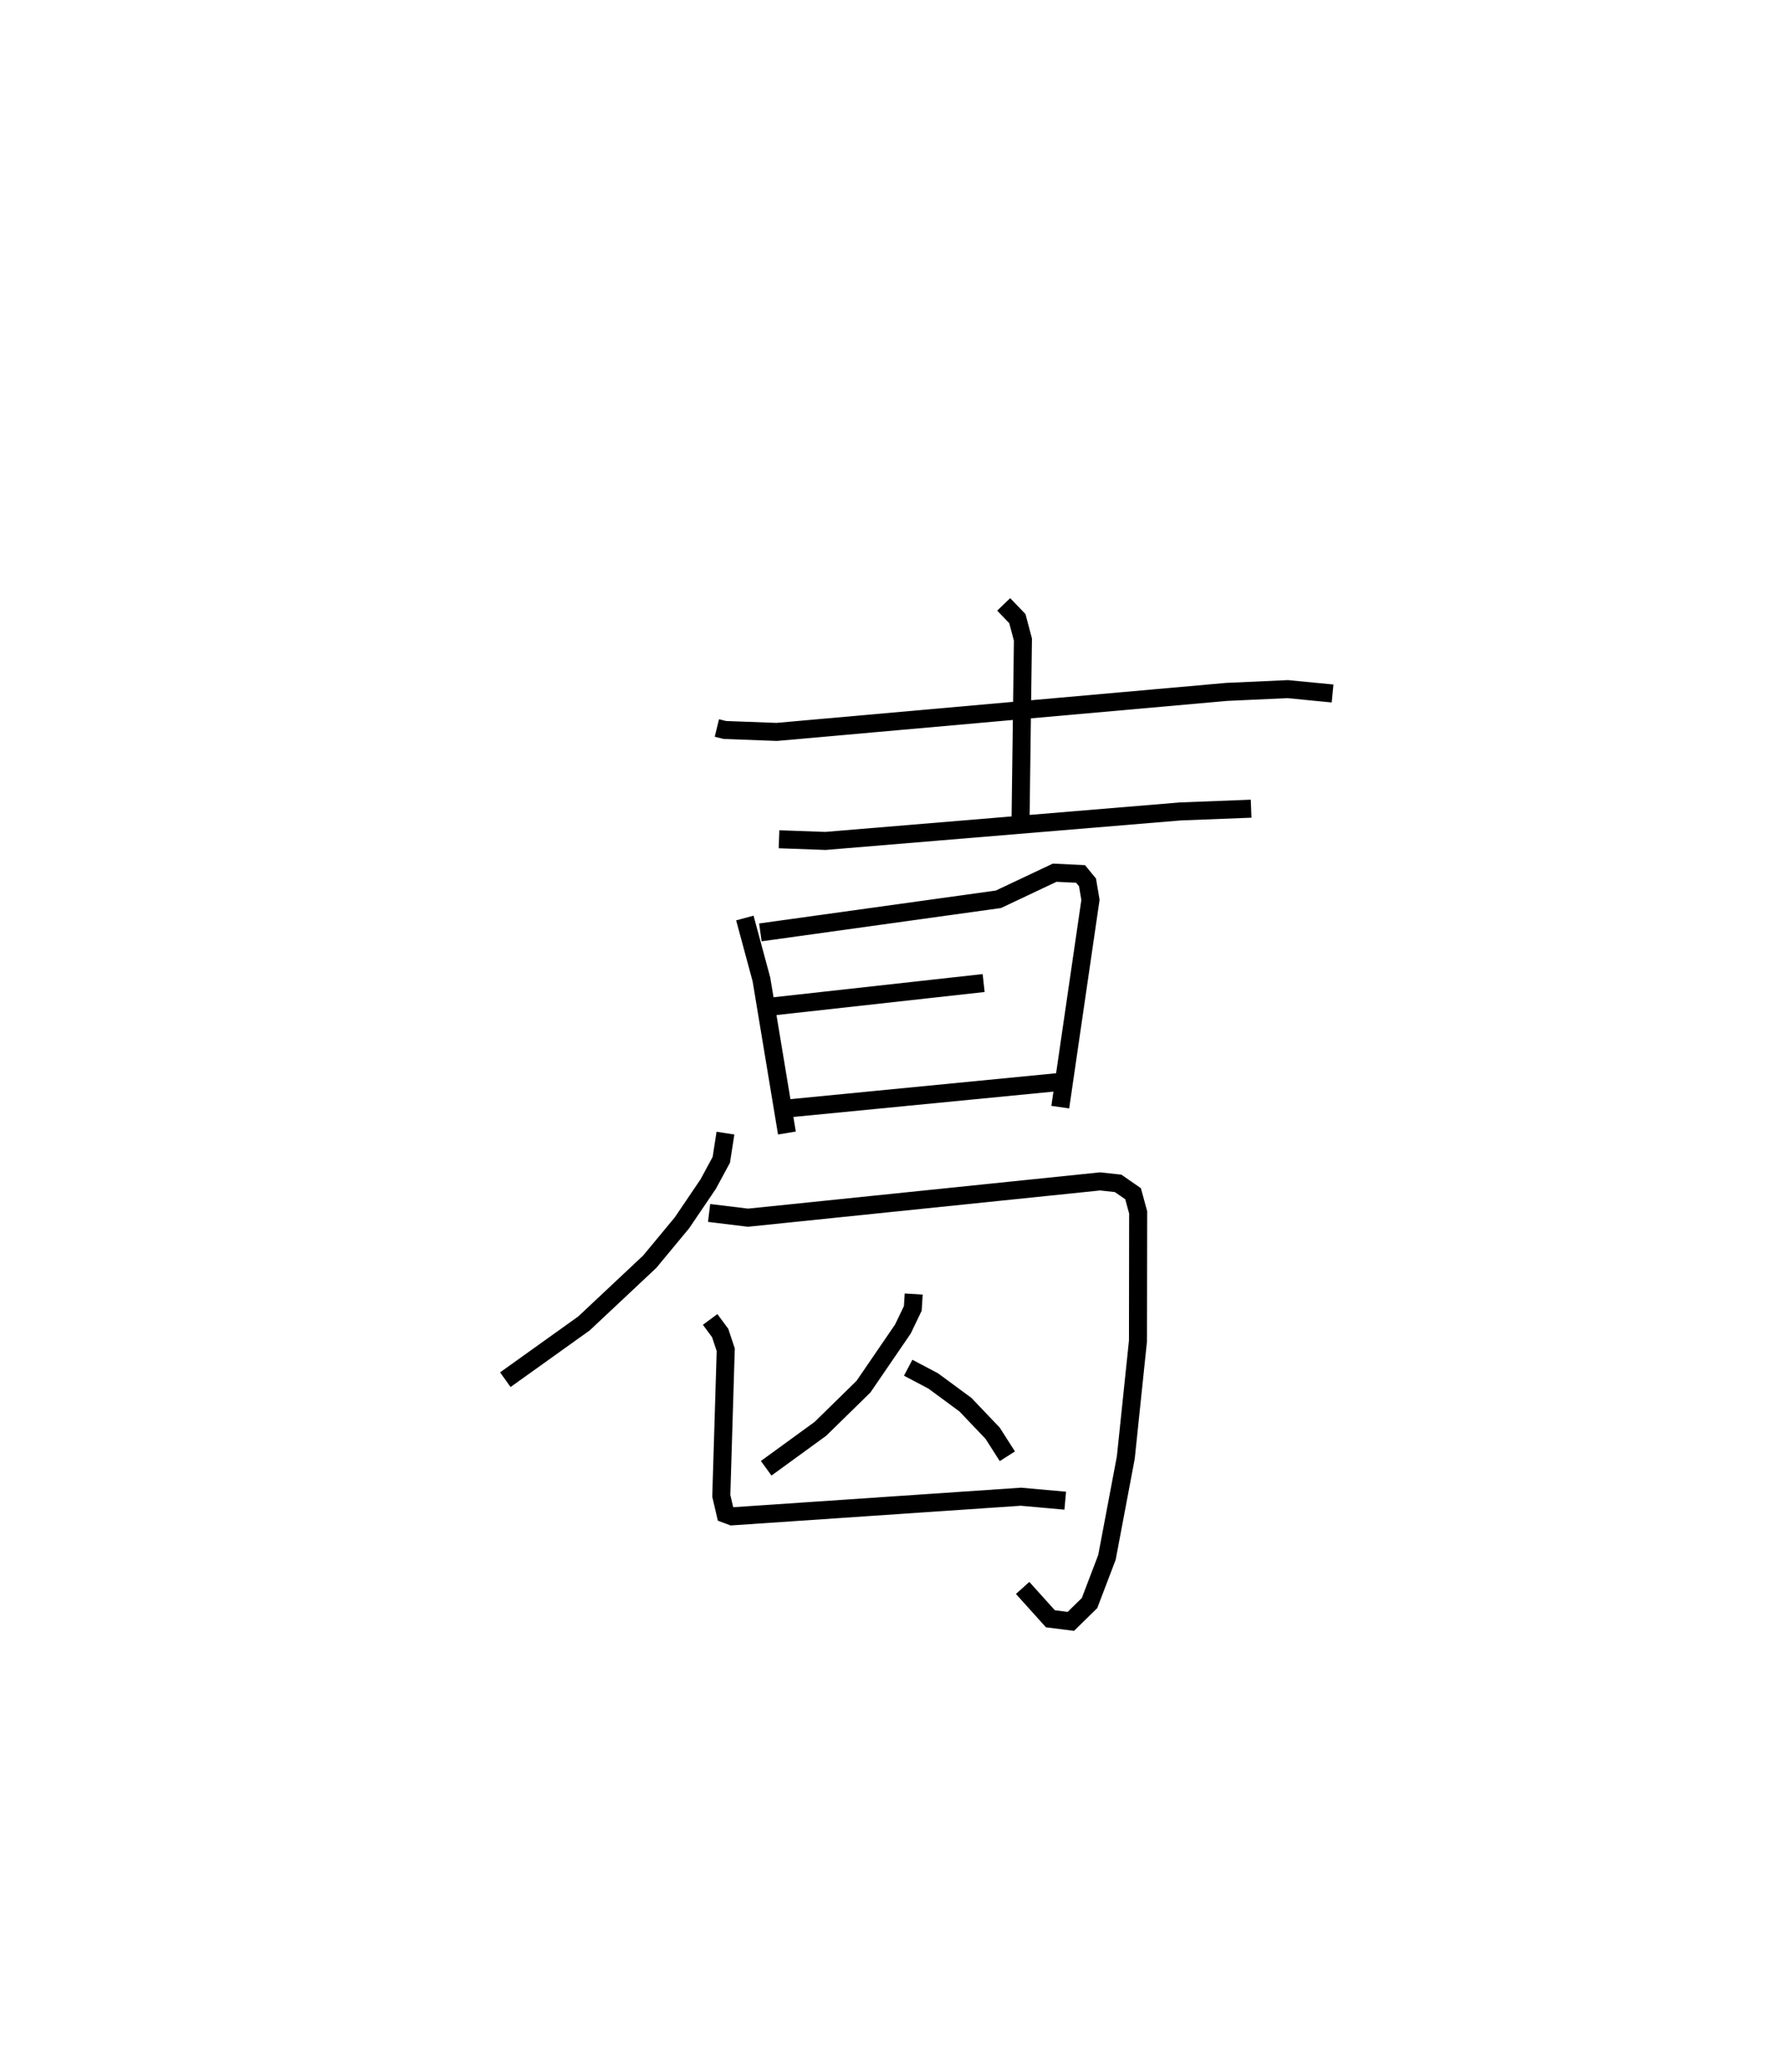 <?xml version="1.0" encoding="utf-8" ?>
<svg baseProfile="full" height="114.986" version="1.1" width="98.962" xmlns="http://www.w3.org/2000/svg" xmlns:ev="http://www.w3.org/2001/xml-events" xmlns:xlink="http://www.w3.org/1999/xlink"><defs /><rect fill="white" height="114.986" width="98.962" x="0" y="0" /><path d="M25,25 m0.0,0.0 m14.788,15.405 l0.442,0.108 2.879,0.108 l24.974,-2.221 3.388,-0.154 l2.491,0.242 m-18.254,-4.945 l0.759,0.791 0.309,1.163 l-0.13,9.825 m-13.408,1.256 l2.577,0.093 19.698,-1.637 l3.928,-0.152 m-28.1,6.067 l0.921,3.409 1.414,8.524 m-1.473,-11.135 l13.211,-1.837 3.122,-1.475 l1.438,0.068 0.386,0.47 l0.164,0.969 -1.676,11.503 m-16.229,-5.56 l11.976,-1.327 m-11.001,6.973 l15.214,-1.483 m-18.543,2.84 l-0.23,1.48 -0.727,1.346 l-1.456,2.15 -1.79,2.16 l-3.65,3.426 -4.365,3.122 m11.31,-9.254 l2.159,0.263 19.545,-2.014 l0.998,0.109 0.829,0.574 l0.283,1.037 -0.01,7.132 l-0.675,6.469 -1.046,5.542 l-0.967,2.537 -1.038,1.018 l-1.134,-0.144 -1.542,-1.712 m-6.046,-16.311 l-0.05,0.797 -0.549,1.144 l-2.188,3.199 -2.391,2.341 l-3.01,2.189 m7.881,-5.58 l1.39,0.733 1.791,1.32 l1.508,1.583 0.816,1.278 m-16.496,-7.594 l0.557,0.753 0.309,0.93 l-0.247,8.105 0.235,1.007 l0.357,0.133 16.038,-1.089 l2.46,0.22 " fill="none" stroke="black" stroke-width="1" /></svg>